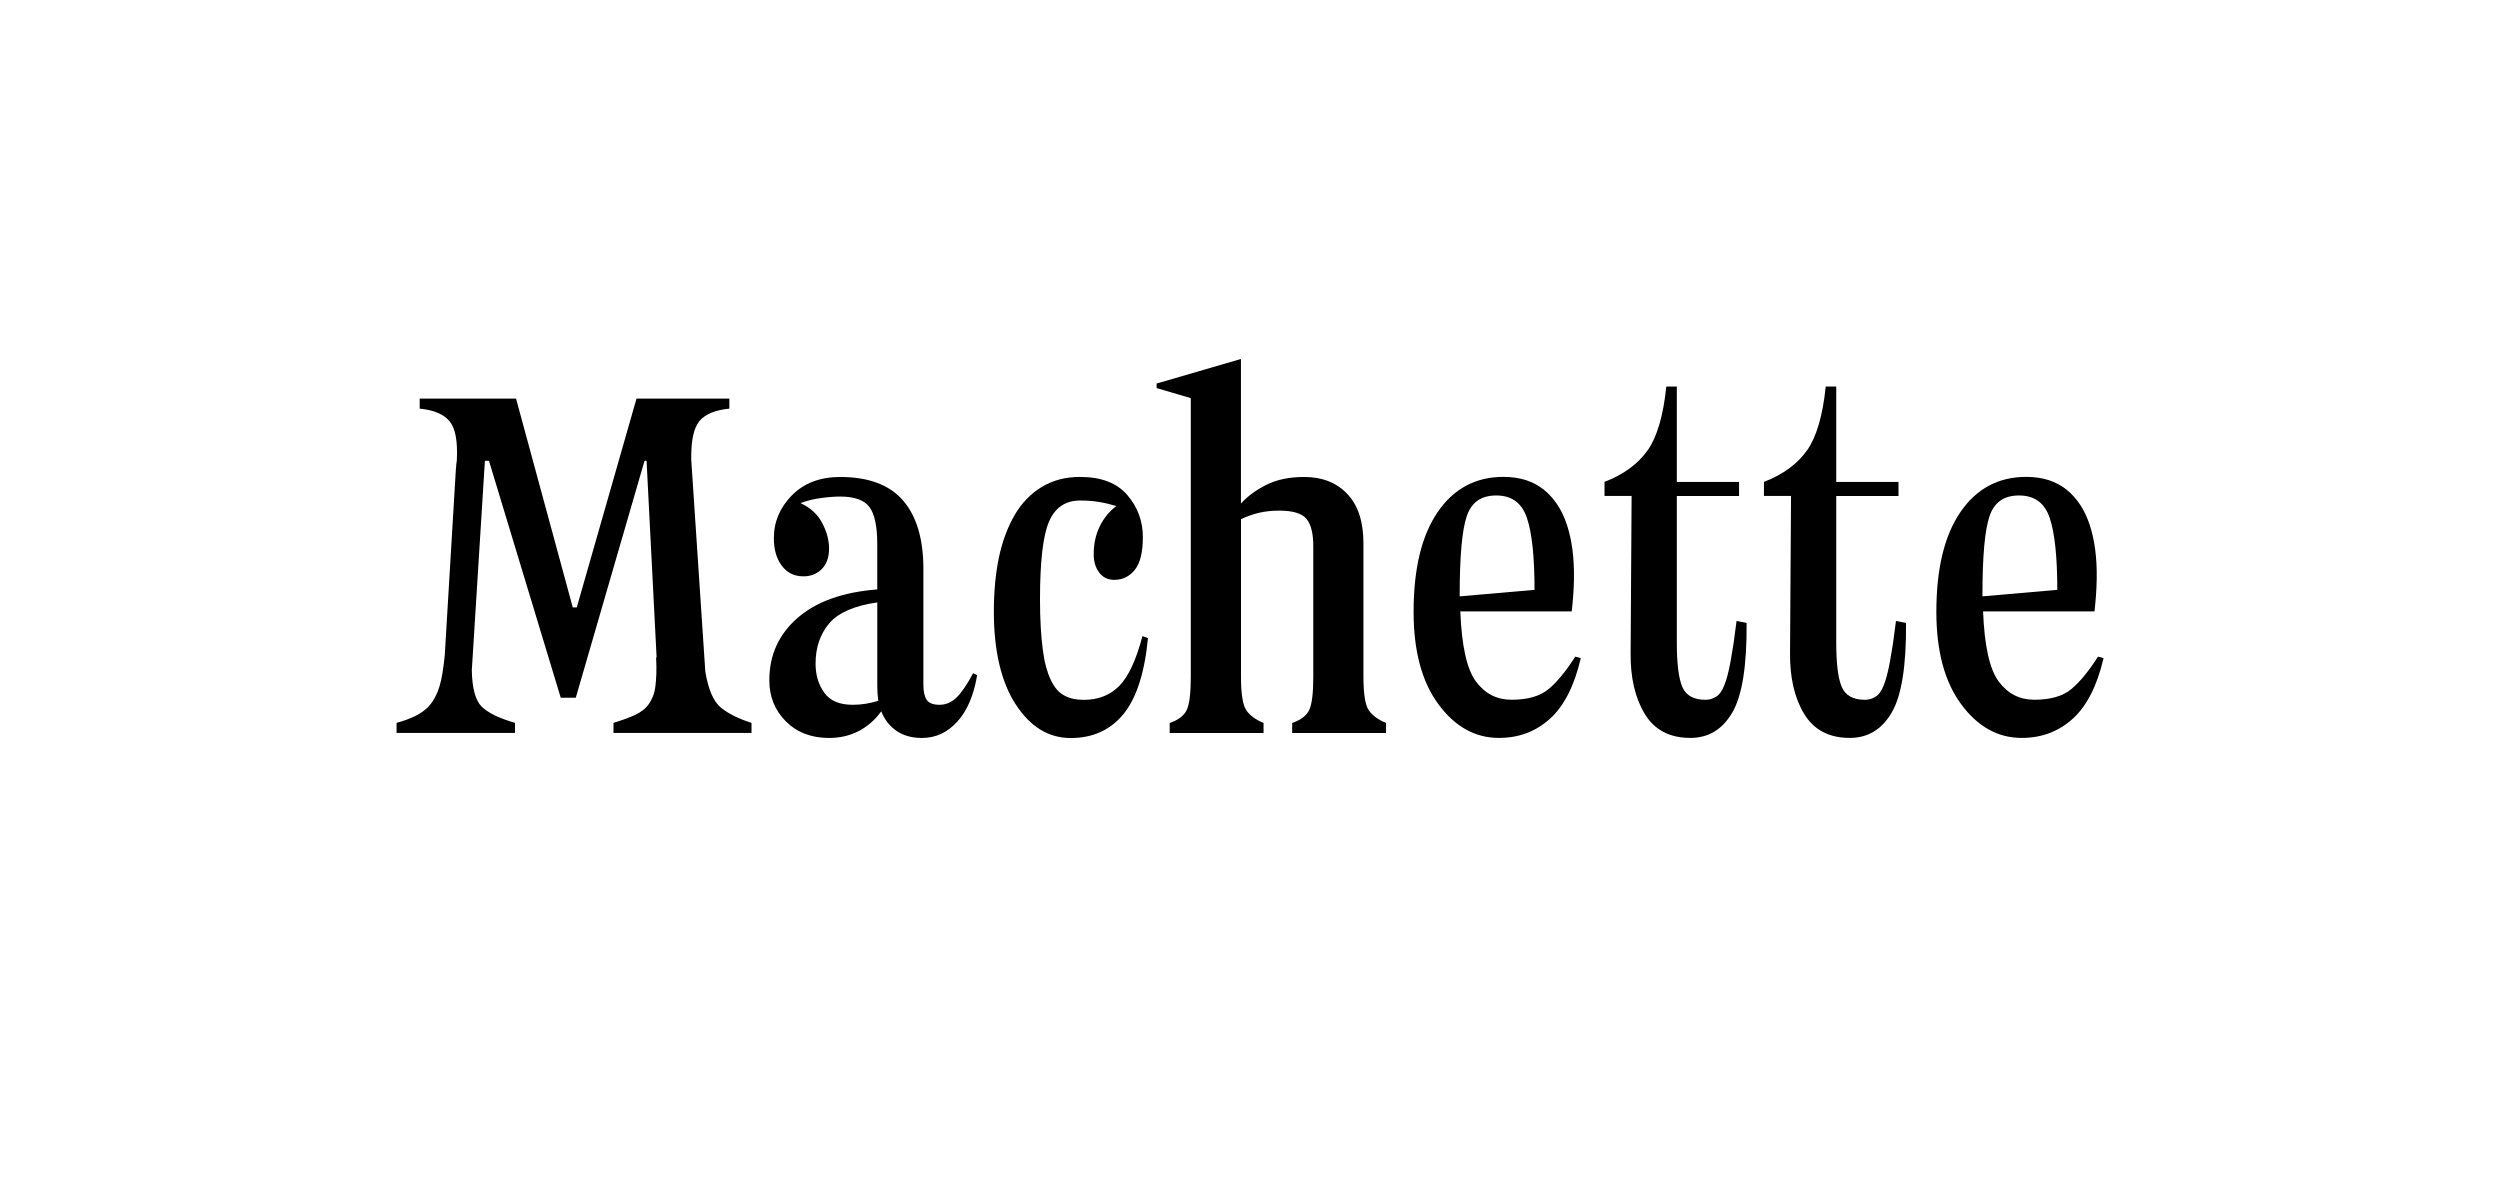 <?xml version="1.0" encoding="UTF-8"?>
<svg id="Layer_1" xmlns="http://www.w3.org/2000/svg" viewBox="0 0 480 230">
  <defs>
    <style>
      .cls-1 {
        fill: #fff;
      }
    </style>
  </defs>
  <rect class="cls-1" width="480" height="230"/>
  <g>
    <path d="M93.87,88.48h-.77l-2.51,40.19c.06,3.47.69,5.8,1.88,6.99,1.19,1.19,3.33,2.23,6.41,3.13v1.93h-22.74v-1.93c.71-.19,1.36-.4,1.98-.63.61-.22,1.17-.47,1.69-.72.51-.26,1.01-.56,1.49-.92.48-.35.9-.74,1.25-1.16.35-.42.69-.93,1.01-1.54.32-.61.59-1.29.82-2.02.22-.74.42-1.6.58-2.6.16-1,.3-2.1.43-3.33l2.12-35.47v.1c0-.26.02-.48.05-.67.03-.19.05-.42.05-.67l.1-.77c.19-3.66-.27-6.17-1.4-7.52-1.12-1.35-3.04-2.15-5.73-2.41v-1.93h18.5l10.89,40.09h.77l11.47-40.09h17.83v1.93c-2.7.26-4.61,1.04-5.73,2.36-1.12,1.32-1.65,3.81-1.59,7.47l2.7,40.67c.58,3.47,1.59,5.78,3.04,6.94,1.45,1.16,3.39,2.12,5.83,2.89v1.93h-26.5v-1.93c.83-.26,1.61-.51,2.31-.77.71-.26,1.33-.51,1.88-.77.55-.26,1.04-.56,1.49-.92.45-.35.82-.74,1.11-1.16.29-.42.55-.9.77-1.45.22-.54.39-1.19.48-1.93.1-.74.16-1.56.19-2.46.03-.9.02-1.93-.05-3.08h.1l-1.93-37.78h-.39l-13.2,45.49h-2.89l-13.78-45.49Z"/>
    <path d="M173.39,96.1c2.6,3.02,3.9,7.39,3.9,13.11v22.26c0,1.29.21,2.25.63,2.89.42.64,1.24.96,2.46.96s2.31-.46,3.28-1.4c.96-.93,2.02-2.49,3.18-4.67l.77.39c-.64,3.85-1.91,6.83-3.81,8.92-1.9,2.09-4.16,3.13-6.79,3.13-1.93,0-3.55-.45-4.87-1.35-1.32-.9-2.3-2.15-2.94-3.76-1.22,1.67-2.68,2.94-4.38,3.81-1.7.87-3.58,1.3-5.64,1.3-3.41,0-6.17-1.06-8.29-3.18s-3.18-4.75-3.18-7.9c0-4.82,1.8-8.8,5.4-11.95,3.6-3.15,8.71-4.98,15.32-5.49v-8.77c0-3.34-.5-5.69-1.49-7.04-1-1.35-2.88-2.02-5.64-2.02-1.09,0-2.33.1-3.71.29-1.38.19-2.68.51-3.9.96,1.93.9,3.32,2.18,4.19,3.85.87,1.67,1.3,3.31,1.3,4.92s-.47,2.97-1.4,3.9c-.93.93-2.1,1.4-3.52,1.4-1.73,0-3.12-.67-4.14-2.02-1.03-1.35-1.54-3.12-1.54-5.3,0-3.15,1.16-5.89,3.47-8.24,2.31-2.34,5.4-3.52,9.25-3.52,5.46,0,9.49,1.51,12.1,4.53ZM158.26,133.01c1.12,1.54,2.94,2.31,5.45,2.31.83,0,1.65-.06,2.46-.19.8-.13,1.62-.32,2.46-.58-.06-.45-.11-.92-.14-1.4-.03-.48-.05-.95-.05-1.4v-16.09c-4.43.64-7.52,1.99-9.25,4.05-1.73,2.06-2.6,4.63-2.6,7.71,0,2.19.56,4.05,1.69,5.59Z"/>
    <path d="M195.01,135.23c-2.79-4.3-4.19-10.25-4.19-17.83,0-1.86.08-3.66.24-5.4.16-1.73.4-3.37.72-4.92.32-1.54.74-3,1.25-4.38.51-1.38,1.11-2.65,1.78-3.81.67-1.16,1.45-2.18,2.31-3.08.87-.9,1.83-1.67,2.89-2.31,1.06-.64,2.2-1.12,3.42-1.45,1.22-.32,2.54-.48,3.95-.48,4.05,0,7.07,1.16,9.06,3.47,1.99,2.31,2.99,5.01,2.99,8.1,0,2.89-.52,4.98-1.54,6.26-1.03,1.29-2.35,1.93-3.95,1.93-1.22,0-2.19-.46-2.89-1.4-.71-.93-1.06-2.1-1.06-3.52,0-1.99.39-3.77,1.16-5.35.77-1.57,1.83-2.88,3.18-3.9-1.03-.32-2.1-.58-3.23-.77-1.12-.19-2.36-.29-3.71-.29-2.83,0-4.82,1.35-5.98,4.05-1.16,2.7-1.73,7.68-1.73,14.94,0,1.93.05,3.7.14,5.3.1,1.61.22,3.04.39,4.29.16,1.25.37,2.36.63,3.33.26.96.56,1.82.92,2.55.35.74.74,1.35,1.16,1.83.42.48.9.87,1.45,1.16.54.29,1.12.5,1.73.63.61.13,1.27.19,1.98.19,2.76,0,5.03-.88,6.79-2.65,1.77-1.77,3.26-4.96,4.48-9.59l1.06.39c-.64,6.68-2.22,11.55-4.72,14.6-2.51,3.05-5.88,4.58-10.12,4.58s-7.76-2.15-10.55-6.46Z"/>
    <path d="M228.62,76.44l-6.55-1.93v-.87l16.19-4.72v27.76c1.28-1.41,2.92-2.62,4.92-3.61,1.99-1,4.4-1.49,7.23-1.49,3.47,0,6.23,1.09,8.29,3.28,2.06,2.18,3.08,5.33,3.08,9.44v25.64c0,3.28.34,5.41,1.01,6.41.68,1,1.78,1.82,3.33,2.46v1.93h-18.02v-1.93c1.67-.58,2.76-1.41,3.28-2.51.51-1.09.77-3.21.77-6.36v-25.06c0-2.44-.43-4.19-1.3-5.25-.87-1.06-2.62-1.59-5.25-1.59-1.35,0-2.6.13-3.76.39-1.16.26-2.35.67-3.57,1.25v30.26c0,3.28.34,5.41,1.01,6.41.67,1,1.78,1.82,3.32,2.46v1.93h-18.02v-1.93c1.67-.58,2.76-1.41,3.28-2.51.51-1.09.77-3.21.77-6.36v-53.49Z"/>
    <path d="M297.62,137.97c-2.7,2.47-5.98,3.71-9.83,3.71-4.56,0-8.43-2.15-11.61-6.46-3.18-4.3-4.77-10.22-4.77-17.73,0-8.29,1.54-14.68,4.63-19.18,3.08-4.5,7.29-6.75,12.62-6.75,1.6,0,3.05.21,4.34.63,1.28.42,2.42,1.03,3.42,1.83,1,.8,1.86,1.77,2.6,2.89.74,1.12,1.35,2.41,1.83,3.86.48,1.45.83,3.04,1.06,4.77.22,1.73.32,3.6.29,5.59-.03,1.99-.18,4.08-.43,6.26h-21.39c.26,6.62,1.25,11.1,2.99,13.44,1.73,2.35,4.01,3.52,6.84,3.52,3.08,0,5.45-.67,7.08-2.02,1.64-1.35,3.36-3.44,5.16-6.26l1.06.29c-1.22,5.27-3.18,9.14-5.88,11.61ZM280.27,114.5l14.36-1.25c0-6.3-.48-10.89-1.45-13.78-.96-2.89-2.92-4.34-5.88-4.34s-4.79,1.33-5.69,4c-.9,2.67-1.35,7.7-1.35,15.08v.29Z"/>
    <path d="M316.32,86.51c1.83-2.6,3.04-6.7,3.61-12.29h2.02v18.31h11.95v2.7h-11.95v28.14c0,4.05.35,6.89,1.06,8.53s2.18,2.46,4.43,2.46c.39,0,.74-.05,1.06-.14.32-.1.64-.24.96-.43.32-.19.61-.46.87-.82.26-.35.5-.8.72-1.35.22-.54.43-1.19.63-1.93.19-.74.39-1.62.58-2.65.19-1.03.38-2.18.58-3.47.19-1.29.38-2.73.58-4.34l1.93.38c.06,8.23-.85,13.96-2.75,17.2-1.9,3.25-4.58,4.87-8.05,4.87-3.98,0-6.91-1.54-8.77-4.63-1.86-3.08-2.76-7-2.7-11.76l.19-30.07h-5.2v-2.7c3.66-1.41,6.41-3.42,8.24-6.02Z"/>
    <path d="M346.93,86.51c1.83-2.6,3.04-6.7,3.61-12.29h2.02v18.31h11.95v2.7h-11.95v28.14c0,4.05.35,6.89,1.06,8.53s2.18,2.46,4.43,2.46c.39,0,.74-.05,1.06-.14.32-.1.64-.24.96-.43.32-.19.61-.46.87-.82.26-.35.5-.8.72-1.35.22-.54.43-1.19.63-1.93.19-.74.39-1.62.58-2.65.19-1.03.38-2.18.58-3.47.19-1.29.38-2.73.58-4.34l1.93.38c.06,8.23-.85,13.96-2.75,17.2-1.9,3.25-4.58,4.87-8.05,4.87-3.98,0-6.91-1.54-8.77-4.63-1.86-3.08-2.76-7-2.7-11.76l.19-30.07h-5.2v-2.7c3.66-1.41,6.41-3.42,8.24-6.02Z"/>
    <path d="M397.99,137.97c-2.7,2.47-5.98,3.71-9.83,3.71-4.56,0-8.43-2.15-11.61-6.46-3.18-4.3-4.77-10.22-4.77-17.73,0-8.29,1.54-14.68,4.63-19.18,3.08-4.5,7.29-6.75,12.62-6.75,1.6,0,3.05.21,4.34.63,1.28.42,2.42,1.03,3.42,1.83,1,.8,1.86,1.77,2.6,2.89.74,1.12,1.35,2.41,1.83,3.86.48,1.45.83,3.04,1.06,4.77.22,1.73.32,3.6.29,5.59-.03,1.99-.18,4.08-.43,6.26h-21.39c.26,6.62,1.25,11.1,2.99,13.44,1.73,2.35,4.01,3.52,6.84,3.52,3.08,0,5.45-.67,7.08-2.02,1.64-1.35,3.36-3.44,5.16-6.26l1.06.29c-1.22,5.27-3.18,9.14-5.88,11.61ZM380.64,114.5l14.36-1.25c0-6.3-.48-10.89-1.45-13.78-.96-2.89-2.92-4.34-5.88-4.34s-4.79,1.33-5.69,4c-.9,2.67-1.35,7.7-1.35,15.08v.29Z"/>
  </g>
</svg>